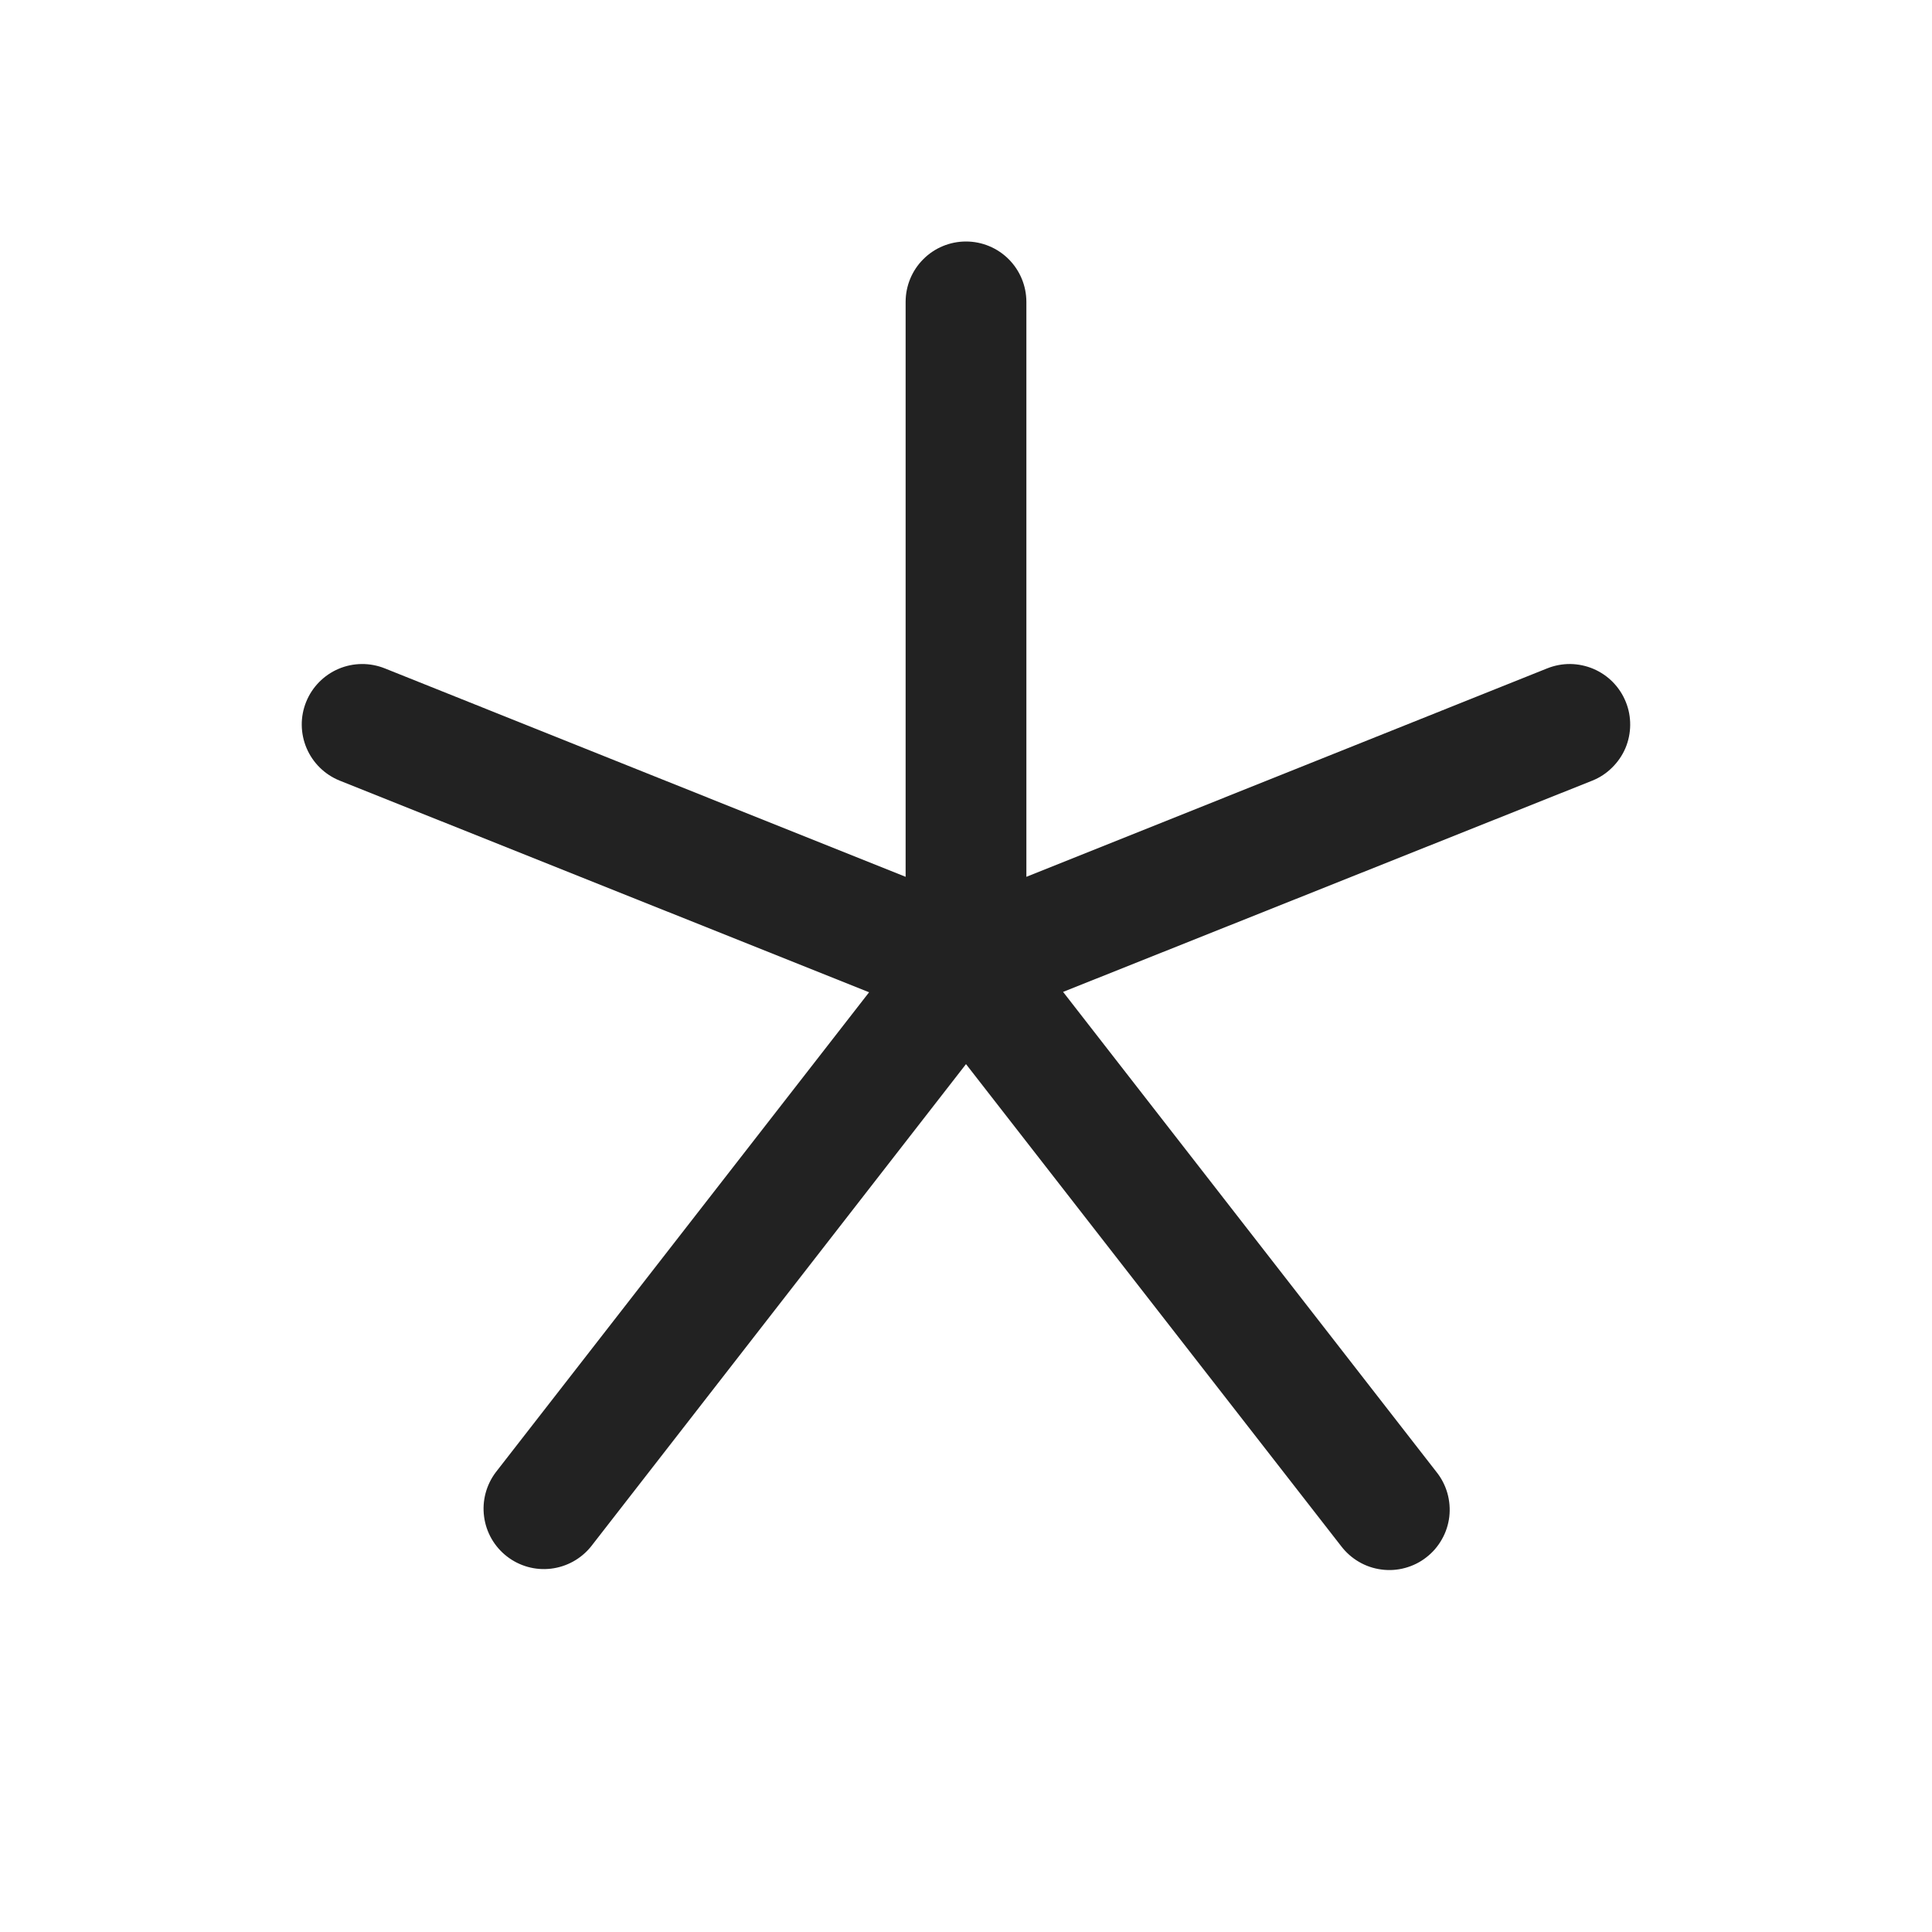 <svg width="32" height="32" viewBox="0 0 32 32" fill="none" xmlns="http://www.w3.org/2000/svg">
<path d="M26.375 12.929L17.608 16.429L23.792 24.38C23.875 24.483 23.936 24.602 23.973 24.73C24.009 24.857 24.02 24.991 24.005 25.122C23.989 25.254 23.948 25.381 23.882 25.496C23.817 25.612 23.73 25.713 23.625 25.794C23.521 25.876 23.401 25.935 23.273 25.97C23.145 26.005 23.012 26.014 22.88 25.996C22.749 25.979 22.622 25.936 22.508 25.869C22.393 25.802 22.293 25.713 22.213 25.608L16 17.625L9.79 25.614C9.625 25.819 9.387 25.951 9.126 25.982C8.865 26.013 8.603 25.94 8.395 25.778C8.188 25.617 8.052 25.381 8.018 25.12C7.983 24.86 8.053 24.596 8.211 24.386L14.395 16.435L5.625 12.929C5.378 12.829 5.182 12.636 5.078 12.392C4.974 12.147 4.971 11.871 5.071 11.625C5.17 11.379 5.364 11.182 5.608 11.078C5.853 10.974 6.128 10.972 6.375 11.071L15 14.523V5C15 4.735 15.105 4.48 15.293 4.293C15.48 4.105 15.734 4 16 4C16.265 4 16.519 4.105 16.707 4.293C16.894 4.48 17 4.735 17 5V14.523L25.625 11.071C25.747 11.022 25.877 10.997 26.009 10.998C26.14 11 26.27 11.027 26.391 11.078C26.512 11.13 26.622 11.204 26.714 11.298C26.806 11.392 26.879 11.503 26.928 11.625C26.978 11.747 27.002 11.877 27.001 12.009C27 12.14 26.973 12.271 26.922 12.392C26.87 12.513 26.795 12.622 26.701 12.714C26.608 12.807 26.497 12.88 26.375 12.929Z" fill="#222222"/>
</svg>
